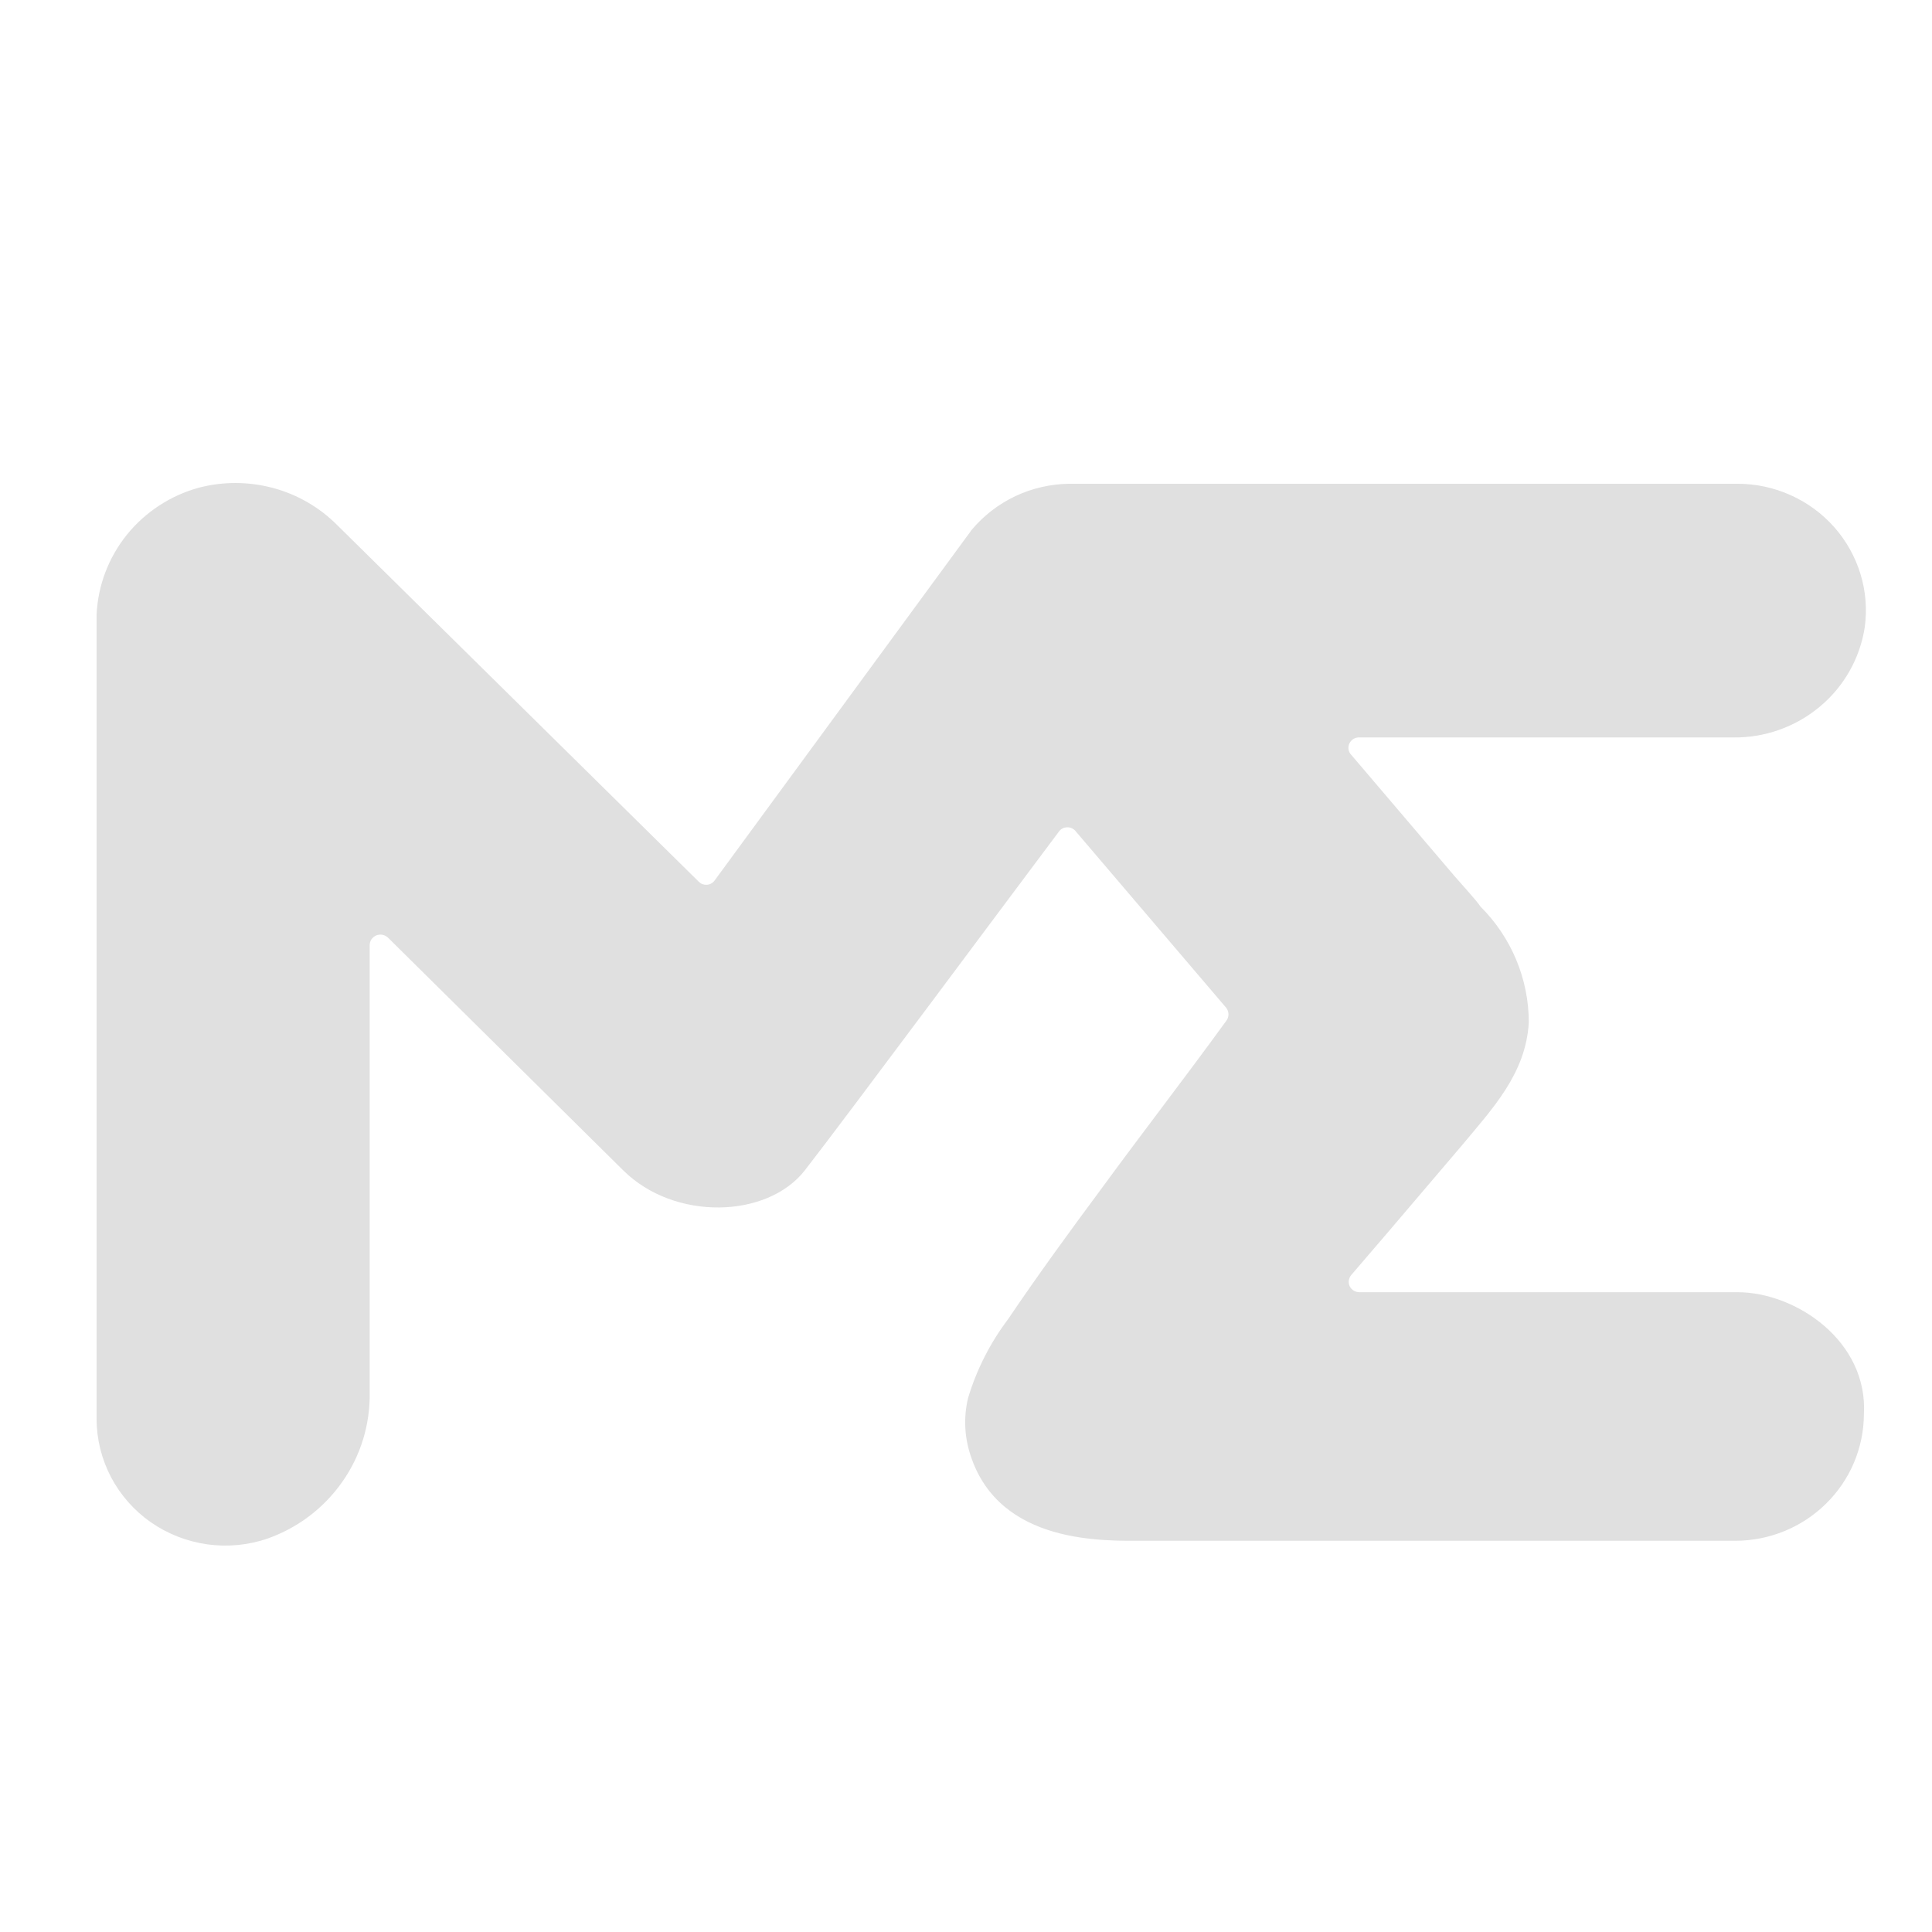 <svg viewBox="0 0 20 20" fill="none" xmlns="http://www.w3.org/2000/svg" color="#e0e0e0" width="20px" height="20px"><path d="M13.977 7.801L15.05 9.061C15.173 9.203 15.282 9.319 15.326 9.385C15.646 9.704 15.826 10.135 15.826 10.584C15.796 11.114 15.451 11.475 15.131 11.86L14.38 12.742L13.989 13.198C13.975 13.214 13.966 13.234 13.963 13.254C13.96 13.275 13.963 13.296 13.972 13.315C13.981 13.334 13.996 13.35 14.014 13.361C14.032 13.372 14.053 13.377 14.075 13.377H17.988C18.586 13.377 19.339 13.879 19.295 14.642C19.293 14.988 19.153 15.32 18.904 15.565C18.656 15.81 18.319 15.949 17.967 15.95H11.839C11.435 15.95 10.351 15.993 10.048 15.069C9.983 14.875 9.974 14.668 10.022 14.47C10.11 14.178 10.25 13.902 10.435 13.657C10.743 13.201 11.076 12.744 11.405 12.301C11.829 11.721 12.265 11.159 12.694 10.568C12.709 10.549 12.717 10.525 12.717 10.501C12.717 10.476 12.709 10.453 12.694 10.433L11.137 8.607C11.127 8.593 11.113 8.583 11.098 8.575C11.083 8.568 11.067 8.564 11.05 8.564C11.033 8.564 11.016 8.568 11.001 8.575C10.986 8.583 10.973 8.593 10.963 8.607C10.546 9.161 8.72 11.618 8.331 12.116C7.942 12.614 6.982 12.641 6.452 12.116L4.017 9.707C4.001 9.692 3.981 9.681 3.96 9.677C3.938 9.673 3.916 9.675 3.895 9.683C3.875 9.692 3.858 9.706 3.845 9.724C3.833 9.742 3.827 9.763 3.827 9.785V14.418C3.832 14.746 3.734 15.069 3.544 15.339C3.355 15.61 3.084 15.816 2.77 15.927C2.57 15.996 2.355 16.016 2.145 15.987C1.935 15.957 1.735 15.879 1.561 15.758C1.388 15.637 1.247 15.477 1.149 15.291C1.052 15.105 1 14.899 1 14.69V6.36C1.014 6.06 1.124 5.771 1.313 5.536C1.503 5.301 1.763 5.13 2.057 5.049C2.308 4.983 2.573 4.984 2.825 5.051C3.076 5.118 3.305 5.25 3.488 5.433L7.233 9.127C7.244 9.138 7.257 9.147 7.272 9.153C7.287 9.158 7.303 9.16 7.319 9.159C7.335 9.158 7.351 9.153 7.364 9.145C7.378 9.137 7.39 9.126 7.399 9.113L10.059 5.485C10.182 5.338 10.336 5.219 10.511 5.136C10.685 5.054 10.876 5.01 11.069 5.008H17.988C18.177 5.008 18.364 5.048 18.537 5.126C18.709 5.203 18.863 5.316 18.987 5.456C19.112 5.597 19.204 5.762 19.259 5.94C19.314 6.119 19.329 6.307 19.304 6.492C19.255 6.813 19.09 7.106 18.839 7.315C18.588 7.525 18.268 7.639 17.939 7.634H14.065C14.046 7.634 14.027 7.64 14.01 7.65C13.994 7.66 13.98 7.675 13.971 7.692C13.962 7.709 13.958 7.728 13.959 7.747C13.96 7.766 13.966 7.785 13.977 7.801Z" fill="#e0e0e0"></path></svg>